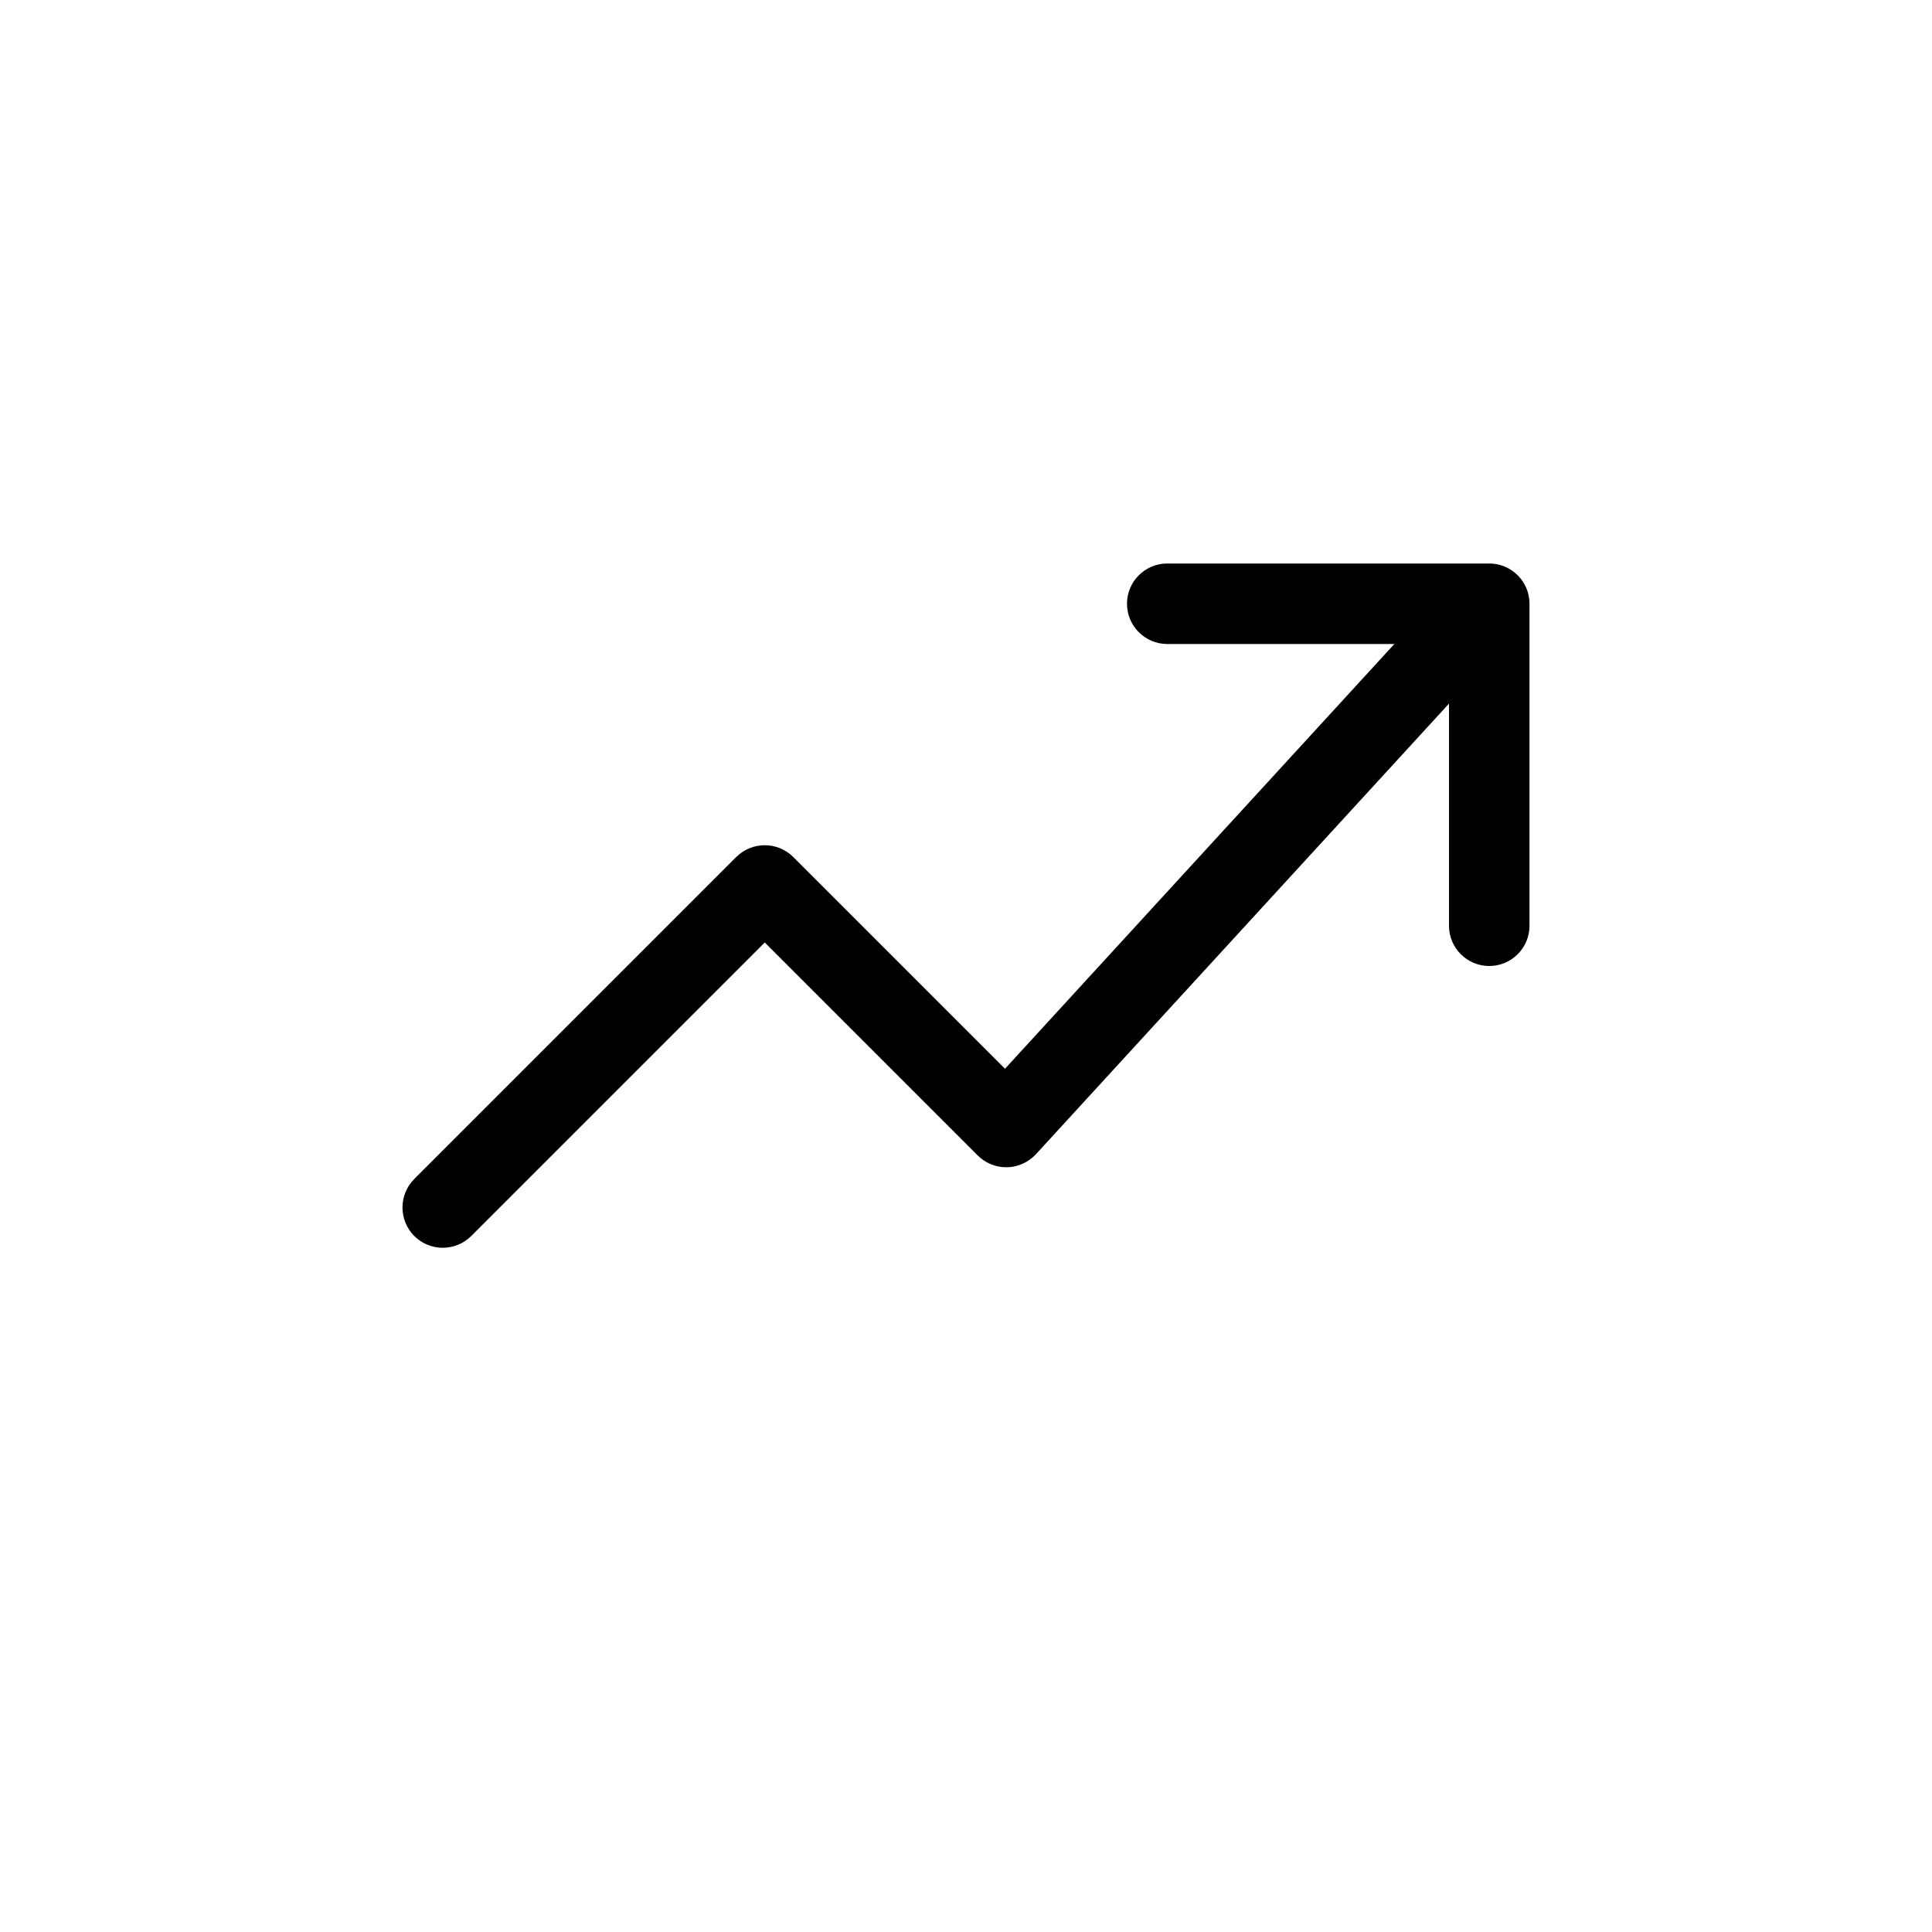 <svg viewBox="0 0 24 24" fill="none" xmlns="http://www.w3.org/2000/svg" width="1em" height="1em"><path d="M5.146 14.646C4.951 14.842 4.951 15.158 5.146 15.354C5.342 15.549 5.658 15.549 5.854 15.354L5.146 14.646ZM9.5 11L9.854 10.646C9.658 10.451 9.342 10.451 9.146 10.646L9.5 11ZM12.5 14L12.146 14.354C12.243 14.45 12.374 14.503 12.511 14.5C12.647 14.497 12.776 14.438 12.869 14.338L12.5 14ZM18.369 8.338C18.555 8.134 18.541 7.818 18.338 7.631C18.134 7.445 17.818 7.459 17.631 7.662L18.369 8.338ZM5.854 15.354L9.854 11.354L9.146 10.646L5.146 14.646L5.854 15.354ZM9.146 11.354L12.146 14.354L12.854 13.646L9.854 10.646L9.146 11.354ZM12.869 14.338L18.369 8.338L17.631 7.662L12.131 13.662L12.869 14.338Z" fill="currentColor"/><path d="M14.5 7C14.224 7 14 7.224 14 7.5C14 7.776 14.224 8 14.5 8V7ZM18.5 7.5H19C19 7.224 18.776 7 18.5 7V7.5ZM18 11.5C18 11.776 18.224 12 18.5 12C18.776 12 19 11.776 19 11.5H18ZM14.5 8H18.5V7H14.5V8ZM18 7.5V11.5H19V7.5H18Z" fill="currentColor"/></svg>
